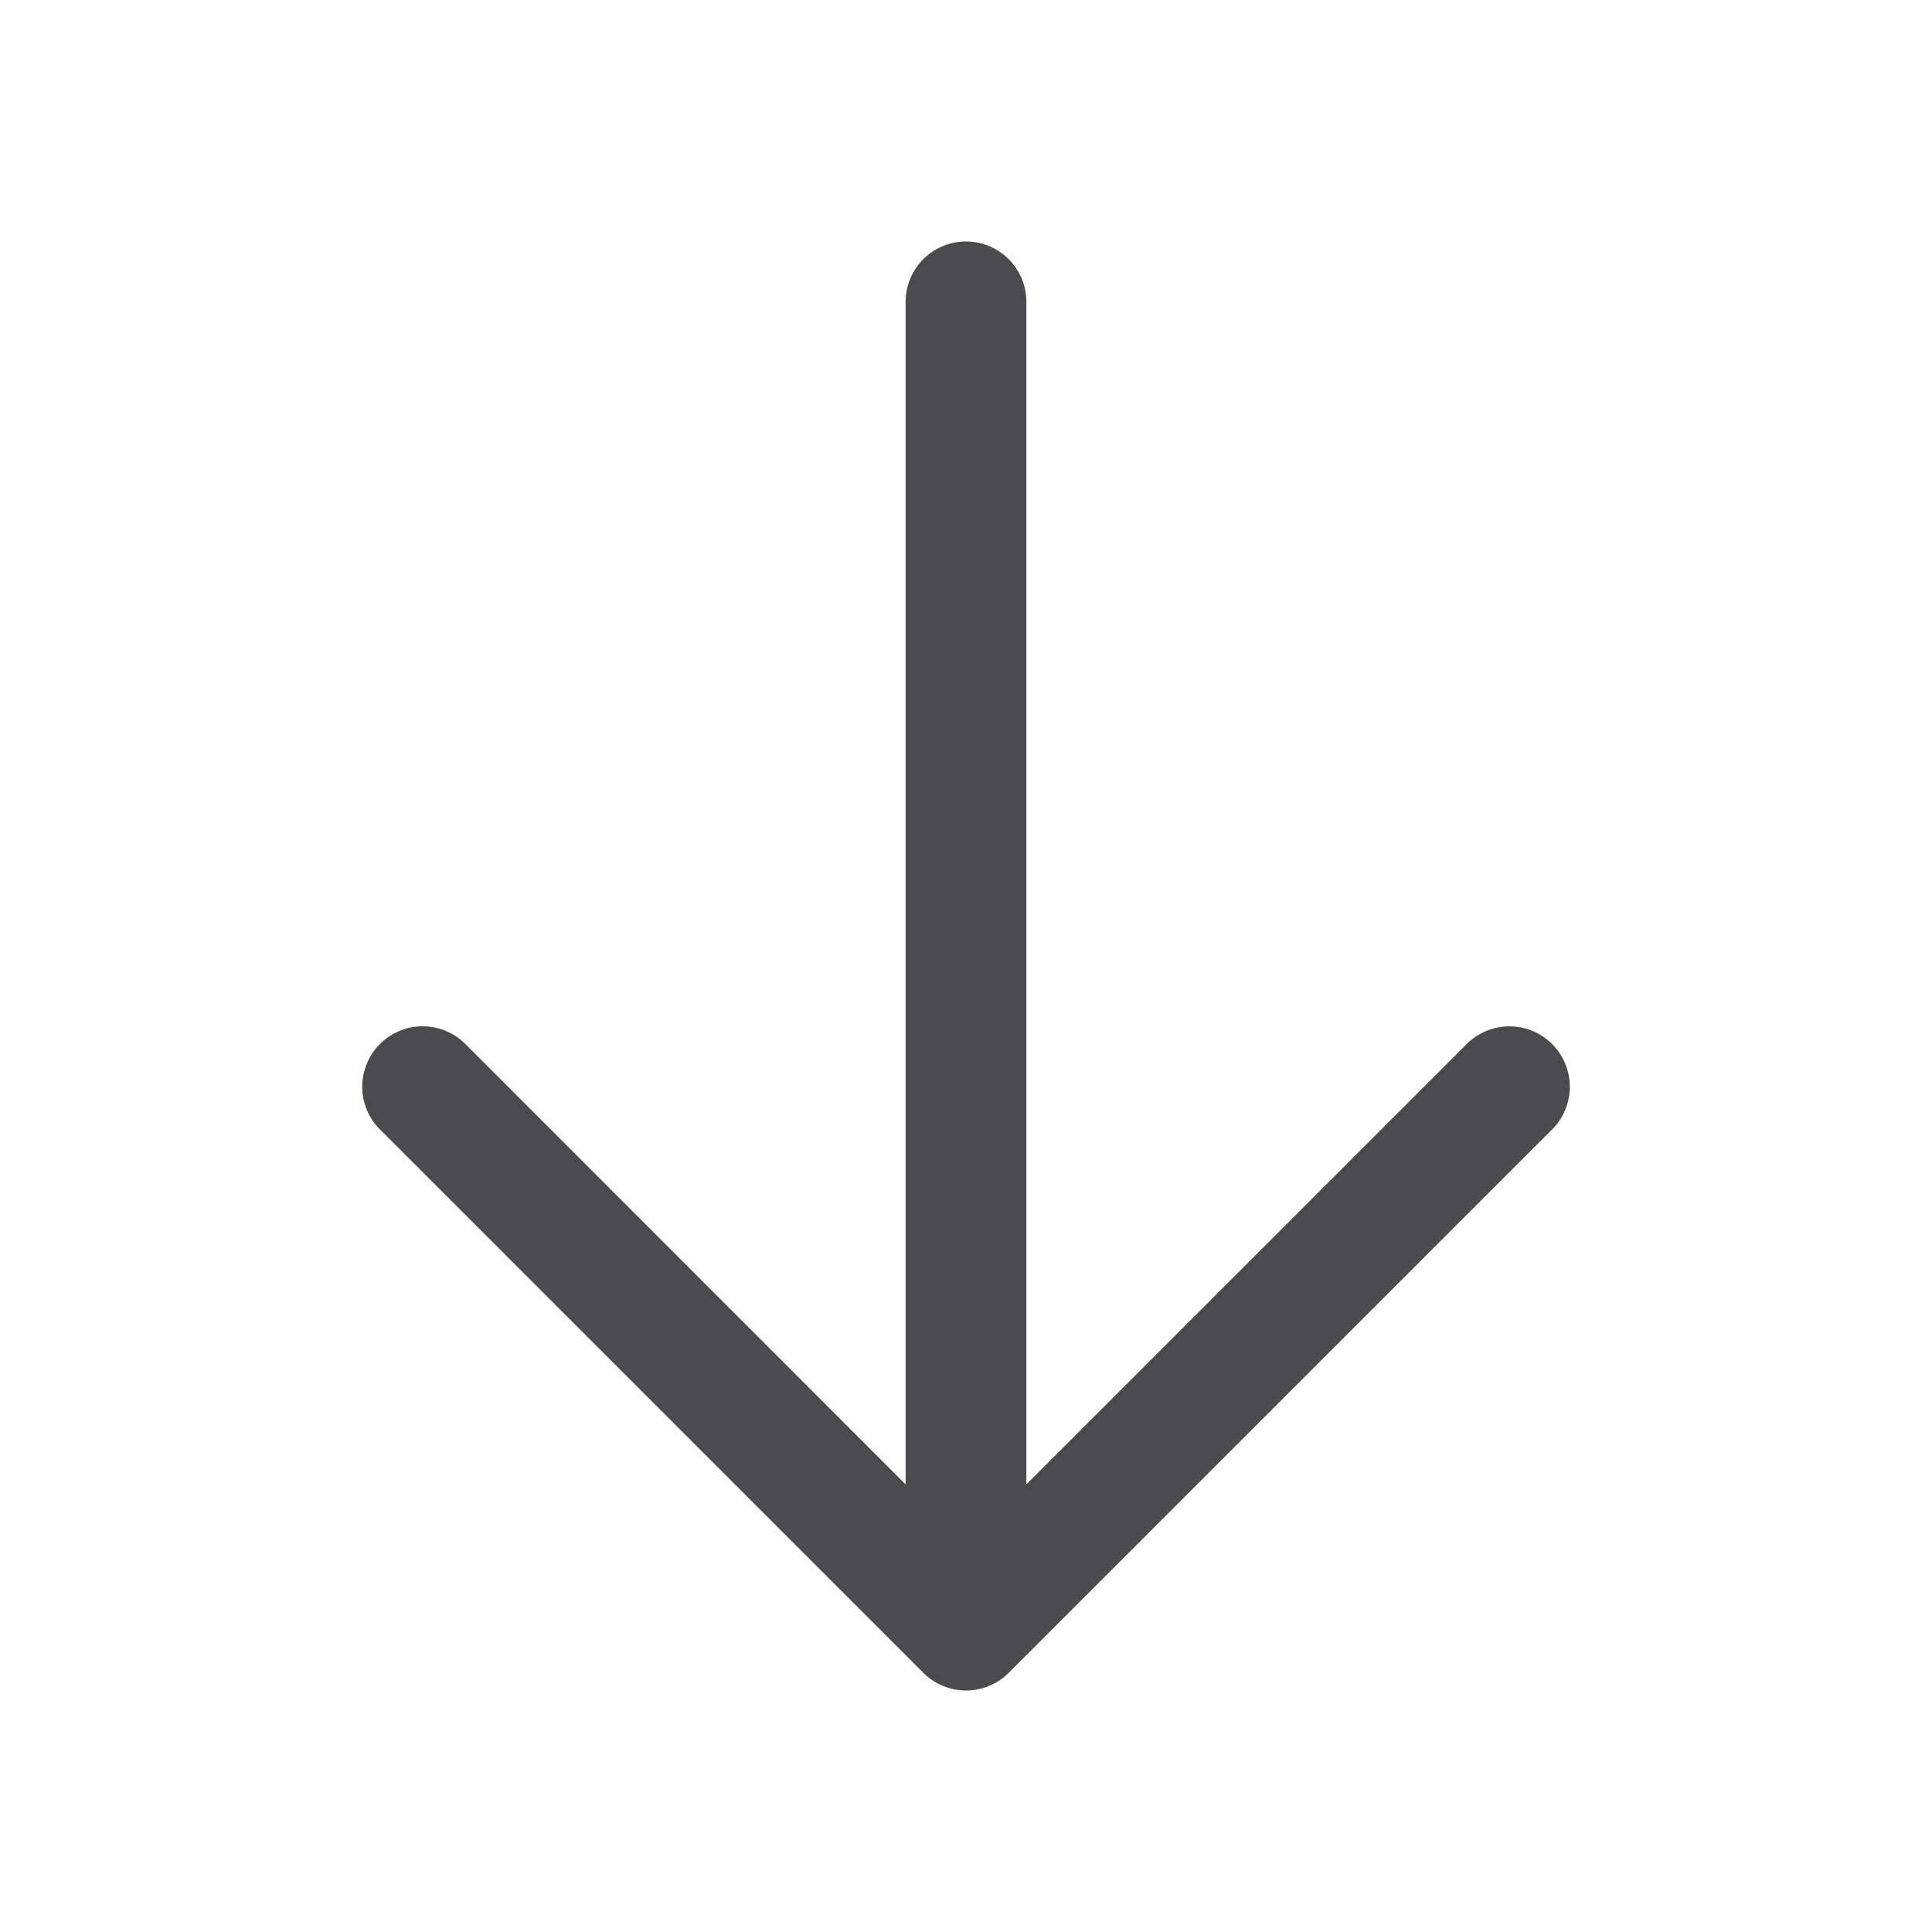 <svg xmlns="http://www.w3.org/2000/svg" width="32" height="32" fill="none" viewBox="0 0 32 32">
  <path fill="#4A4A4F" d="m25.708 18.707-9 9a1.001 1.001 0 0 1-1.415 0l-9-9a1 1 0 1 1 1.415-1.415L15 24.587V5a1 1 0 1 1 2 0v19.586l7.293-7.293a1 1 0 1 1 1.415 1.415Z"/>
</svg>
